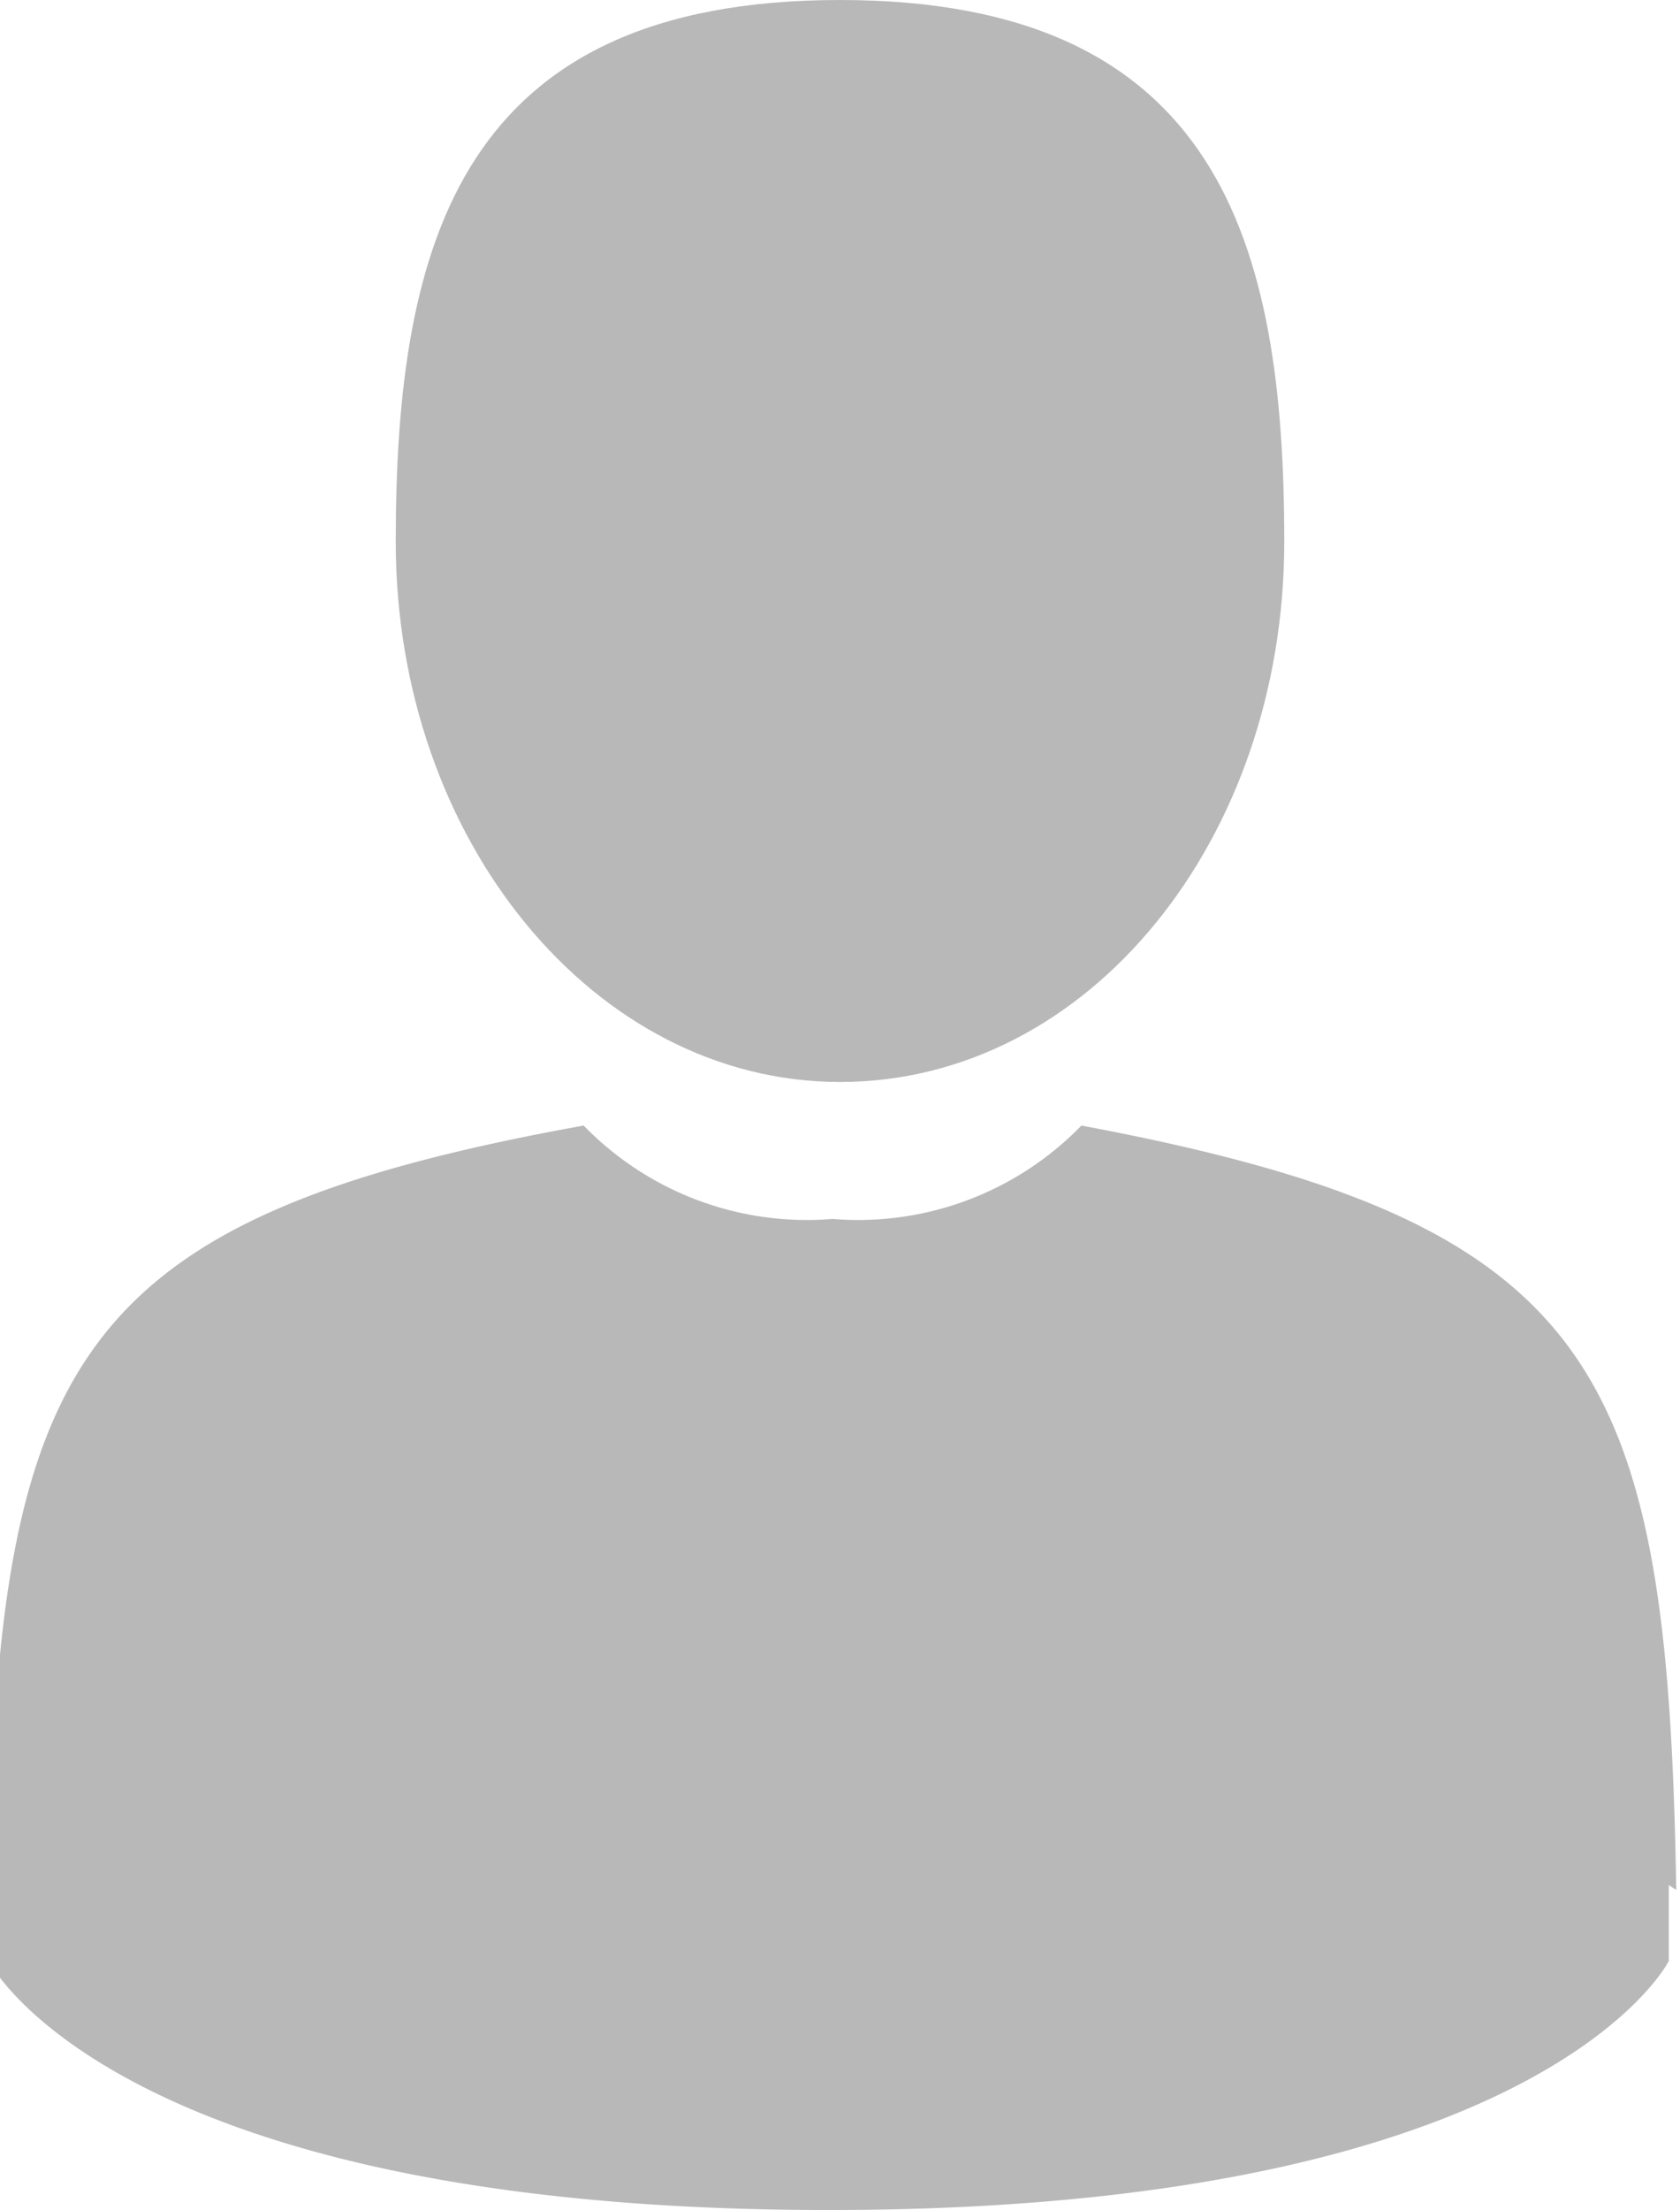 <svg id="Layer_1" data-name="Layer 1" xmlns="http://www.w3.org/2000/svg" width="13.5" height="17.75" viewBox="0 0 13.5 17.75"><defs><style>.cls-1{fill:#b8b8b8;}</style></defs><title>user-ico</title><path class="cls-1" d="M13.47,15.43c-.07-4.18-.61-5.36-4.78-6.14a2.5,2.5,0,0,1-2,.75,2.5,2.5,0,0,1-2-.75c-4.1.74-4.7,1.89-4.78,6V16s1,2,6.75,2,6.75-2,6.75-2v-.61Z" transform="translate(0 -0.25)"/><path class="cls-1" d="M6.75,8.94c2,0,3.57-1.95,3.57-4.34S9.8.25,6.75.25,3.18,2.2,3.18,4.6,4.78,8.94,6.75,8.94Z" transform="translate(0 -0.25)"/></svg>